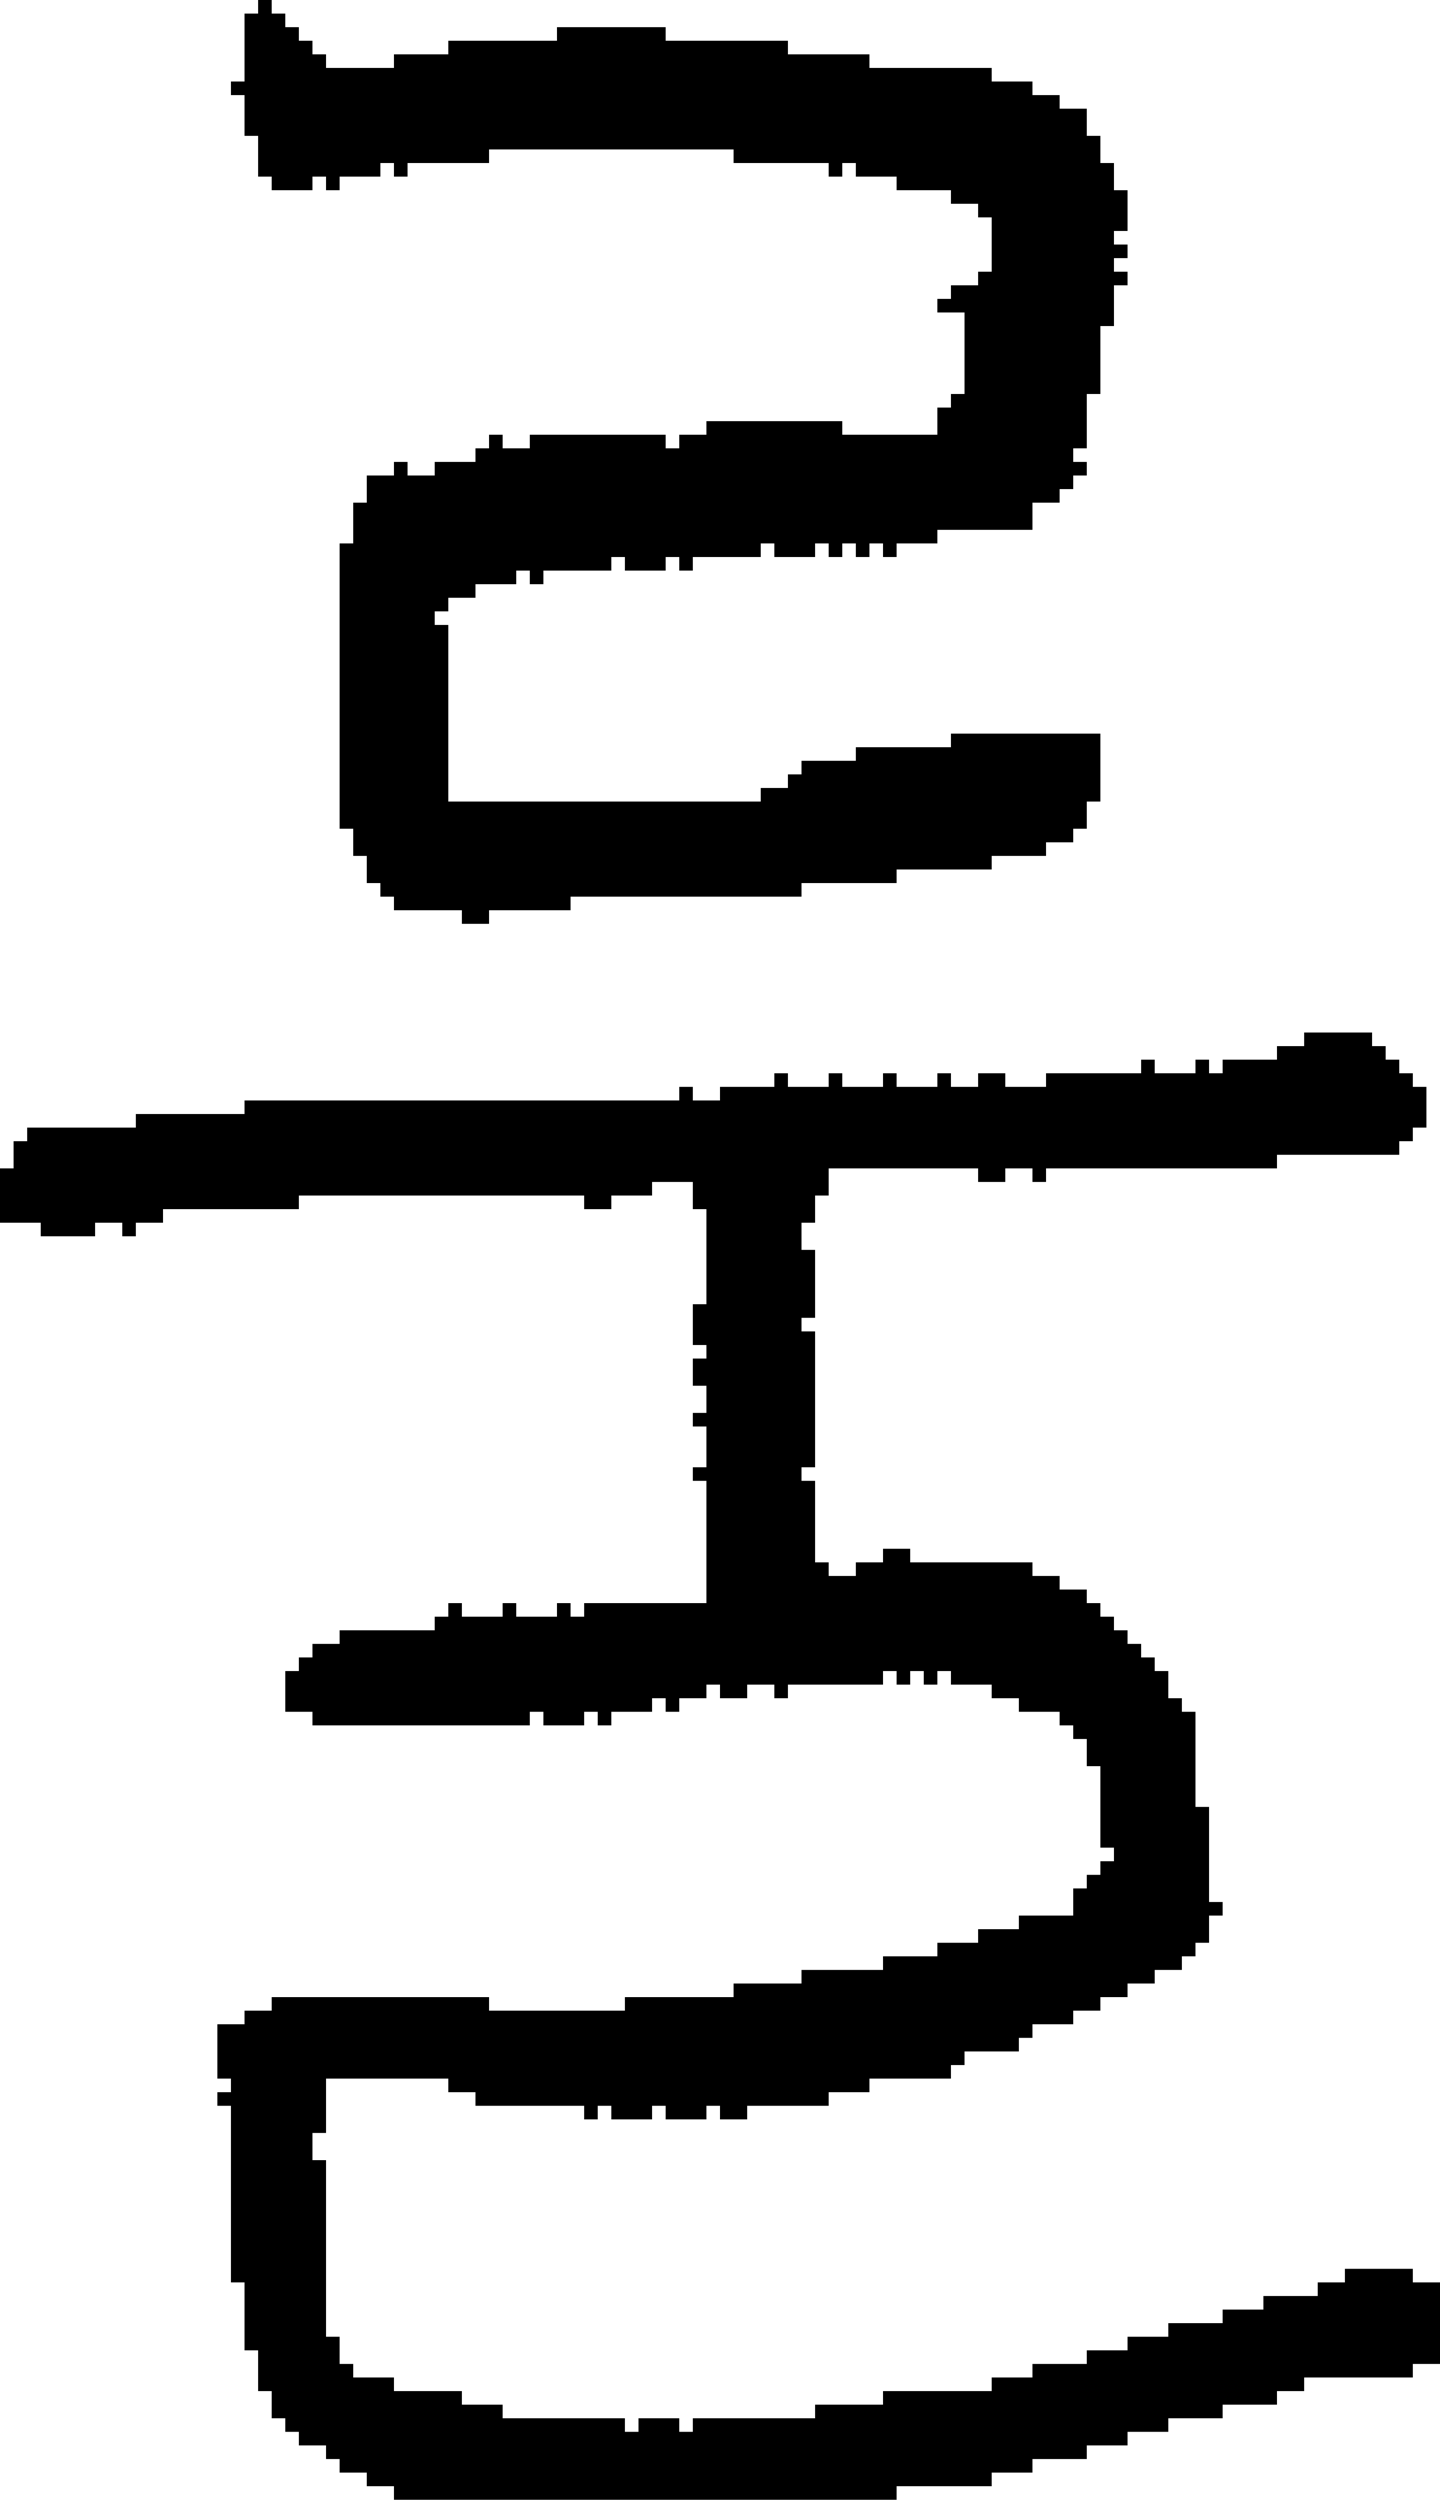 <?xml version="1.0" encoding="UTF-8" standalone="no"?>
<!DOCTYPE svg PUBLIC "-//W3C//DTD SVG 1.1//EN" 
  "http://www.w3.org/Graphics/SVG/1.1/DTD/svg11.dtd">
<svg width="106" height="184"
     xmlns="http://www.w3.org/2000/svg" version="1.1">
 <path d="  M 86,171  L 86,172  L 83,172  L 83,173  L 80,173  L 80,174  L 76,174  L 76,175  L 73,175  L 73,176  L 65,176  L 65,177  L 60,177  L 60,178  L 51,178  L 51,179  L 50,179  L 50,178  L 47,178  L 47,179  L 46,179  L 46,178  L 37,178  L 37,177  L 34,177  L 34,176  L 29,176  L 29,175  L 26,175  L 26,174  L 25,174  L 25,172  L 24,172  L 24,159  L 23,159  L 23,157  L 24,157  L 24,153  L 33,153  L 33,154  L 35,154  L 35,155  L 43,155  L 43,156  L 44,156  L 44,155  L 45,155  L 45,156  L 48,156  L 48,155  L 49,155  L 49,156  L 52,156  L 52,155  L 53,155  L 53,156  L 55,156  L 55,155  L 61,155  L 61,154  L 64,154  L 64,153  L 70,153  L 70,152  L 71,152  L 71,151  L 75,151  L 75,150  L 76,150  L 76,149  L 79,149  L 79,148  L 81,148  L 81,147  L 83,147  L 83,146  L 85,146  L 85,145  L 87,145  L 87,144  L 88,144  L 88,143  L 89,143  L 89,141  L 90,141  L 90,140  L 89,140  L 89,133  L 88,133  L 88,126  L 87,126  L 87,125  L 86,125  L 86,123  L 85,123  L 85,122  L 84,122  L 84,121  L 83,121  L 83,120  L 82,120  L 82,119  L 81,119  L 81,118  L 80,118  L 80,117  L 78,117  L 78,116  L 76,116  L 76,115  L 67,115  L 67,114  L 65,114  L 65,115  L 63,115  L 63,116  L 61,116  L 61,115  L 60,115  L 60,109  L 59,109  L 59,108  L 60,108  L 60,98  L 59,98  L 59,97  L 60,97  L 60,92  L 59,92  L 59,90  L 60,90  L 60,88  L 61,88  L 61,86  L 72,86  L 72,87  L 74,87  L 74,86  L 76,86  L 76,87  L 77,87  L 77,86  L 94,86  L 94,85  L 103,85  L 103,84  L 104,84  L 104,83  L 105,83  L 105,80  L 104,80  L 104,79  L 103,79  L 103,78  L 102,78  L 102,77  L 101,77  L 101,76  L 96,76  L 96,77  L 94,77  L 94,78  L 90,78  L 90,79  L 89,79  L 89,78  L 88,78  L 88,79  L 85,79  L 85,78  L 84,78  L 84,79  L 77,79  L 77,80  L 74,80  L 74,79  L 72,79  L 72,80  L 70,80  L 70,79  L 69,79  L 69,80  L 66,80  L 66,79  L 65,79  L 65,80  L 62,80  L 62,79  L 61,79  L 61,80  L 58,80  L 58,79  L 57,79  L 57,80  L 53,80  L 53,81  L 51,81  L 51,80  L 50,80  L 50,81  L 18,81  L 18,82  L 10,82  L 10,83  L 2,83  L 2,84  L 1,84  L 1,86  L 0,86  L 0,90  L 3,90  L 3,91  L 7,91  L 7,90  L 9,90  L 9,91  L 10,91  L 10,90  L 12,90  L 12,89  L 22,89  L 22,88  L 43,88  L 43,89  L 45,89  L 45,88  L 48,88  L 48,87  L 51,87  L 51,89  L 52,89  L 52,96  L 51,96  L 51,99  L 52,99  L 52,100  L 51,100  L 51,102  L 52,102  L 52,104  L 51,104  L 51,105  L 52,105  L 52,108  L 51,108  L 51,109  L 52,109  L 52,118  L 43,118  L 43,119  L 42,119  L 42,118  L 41,118  L 41,119  L 38,119  L 38,118  L 37,118  L 37,119  L 34,119  L 34,118  L 33,118  L 33,119  L 32,119  L 32,120  L 25,120  L 25,121  L 23,121  L 23,122  L 22,122  L 22,123  L 21,123  L 21,126  L 23,126  L 23,127  L 39,127  L 39,126  L 40,126  L 40,127  L 43,127  L 43,126  L 44,126  L 44,127  L 45,127  L 45,126  L 48,126  L 48,125  L 49,125  L 49,126  L 50,126  L 50,125  L 52,125  L 52,124  L 53,124  L 53,125  L 55,125  L 55,124  L 57,124  L 57,125  L 58,125  L 58,124  L 65,124  L 65,123  L 66,123  L 66,124  L 67,124  L 67,123  L 68,123  L 68,124  L 69,124  L 69,123  L 70,123  L 70,124  L 73,124  L 73,125  L 75,125  L 75,126  L 78,126  L 78,127  L 79,127  L 79,128  L 80,128  L 80,130  L 81,130  L 81,136  L 82,136  L 82,137  L 81,137  L 81,138  L 80,138  L 80,139  L 79,139  L 79,141  L 75,141  L 75,142  L 72,142  L 72,143  L 69,143  L 69,144  L 65,144  L 65,145  L 59,145  L 59,146  L 54,146  L 54,147  L 46,147  L 46,148  L 36,148  L 36,147  L 20,147  L 20,148  L 18,148  L 18,149  L 16,149  L 16,153  L 17,153  L 17,154  L 16,154  L 16,155  L 17,155  L 17,168  L 18,168  L 18,173  L 19,173  L 19,176  L 20,176  L 20,178  L 21,178  L 21,179  L 22,179  L 22,180  L 24,180  L 24,181  L 25,181  L 25,182  L 27,182  L 27,183  L 29,183  L 29,184  L 66,184  L 66,183  L 73,183  L 73,182  L 76,182  L 76,181  L 80,181  L 80,180  L 83,180  L 83,179  L 86,179  L 86,178  L 90,178  L 90,177  L 94,177  L 94,176  L 96,176  L 96,175  L 104,175  L 104,174  L 106,174  L 106,168  L 104,168  L 104,167  L 99,167  L 99,168  L 97,168  L 97,169  L 93,169  L 93,170  L 90,170  L 90,171  Z  " style="fill:rgb(0, 0, 0); fill-opacity:1.000; stroke:none;" />
 <path d="  M 19,13  L 20,13  L 20,14  L 23,14  L 23,13  L 24,13  L 24,14  L 25,14  L 25,13  L 28,13  L 28,12  L 29,12  L 29,13  L 30,13  L 30,12  L 36,12  L 36,11  L 54,11  L 54,12  L 61,12  L 61,13  L 62,13  L 62,12  L 63,12  L 63,13  L 66,13  L 66,14  L 70,14  L 70,15  L 72,15  L 72,16  L 73,16  L 73,20  L 72,20  L 72,21  L 70,21  L 70,22  L 69,22  L 69,23  L 71,23  L 71,29  L 70,29  L 70,30  L 69,30  L 69,32  L 62,32  L 62,31  L 52,31  L 52,32  L 50,32  L 50,33  L 49,33  L 49,32  L 39,32  L 39,33  L 37,33  L 37,32  L 36,32  L 36,33  L 35,33  L 35,34  L 32,34  L 32,35  L 30,35  L 30,34  L 29,34  L 29,35  L 27,35  L 27,37  L 26,37  L 26,40  L 25,40  L 25,61  L 26,61  L 26,63  L 27,63  L 27,65  L 28,65  L 28,66  L 29,66  L 29,67  L 34,67  L 34,68  L 36,68  L 36,67  L 42,67  L 42,66  L 59,66  L 59,65  L 66,65  L 66,64  L 73,64  L 73,63  L 77,63  L 77,62  L 79,62  L 79,61  L 80,61  L 80,59  L 81,59  L 81,54  L 70,54  L 70,55  L 63,55  L 63,56  L 59,56  L 59,57  L 58,57  L 58,58  L 56,58  L 56,59  L 33,59  L 33,46  L 32,46  L 32,45  L 33,45  L 33,44  L 35,44  L 35,43  L 38,43  L 38,42  L 39,42  L 39,43  L 40,43  L 40,42  L 45,42  L 45,41  L 46,41  L 46,42  L 49,42  L 49,41  L 50,41  L 50,42  L 51,42  L 51,41  L 56,41  L 56,40  L 57,40  L 57,41  L 60,41  L 60,40  L 61,40  L 61,41  L 62,41  L 62,40  L 63,40  L 63,41  L 64,41  L 64,40  L 65,40  L 65,41  L 66,41  L 66,40  L 69,40  L 69,39  L 76,39  L 76,37  L 78,37  L 78,36  L 79,36  L 79,35  L 80,35  L 80,34  L 79,34  L 79,33  L 80,33  L 80,29  L 81,29  L 81,24  L 82,24  L 82,21  L 83,21  L 83,20  L 82,20  L 82,19  L 83,19  L 83,18  L 82,18  L 82,17  L 83,17  L 83,14  L 82,14  L 82,12  L 81,12  L 81,10  L 80,10  L 80,8  L 78,8  L 78,7  L 76,7  L 76,6  L 73,6  L 73,5  L 64,5  L 64,4  L 58,4  L 58,3  L 49,3  L 49,2  L 41,2  L 41,3  L 33,3  L 33,4  L 29,4  L 29,5  L 24,5  L 24,4  L 23,4  L 23,3  L 22,3  L 22,2  L 21,2  L 21,1  L 20,1  L 20,0  L 19,0  L 19,1  L 18,1  L 18,6  L 17,6  L 17,7  L 18,7  L 18,10  L 19,10  Z  " style="fill:rgb(0, 0, 0); fill-opacity:1.000; stroke:none;" />
</svg>
